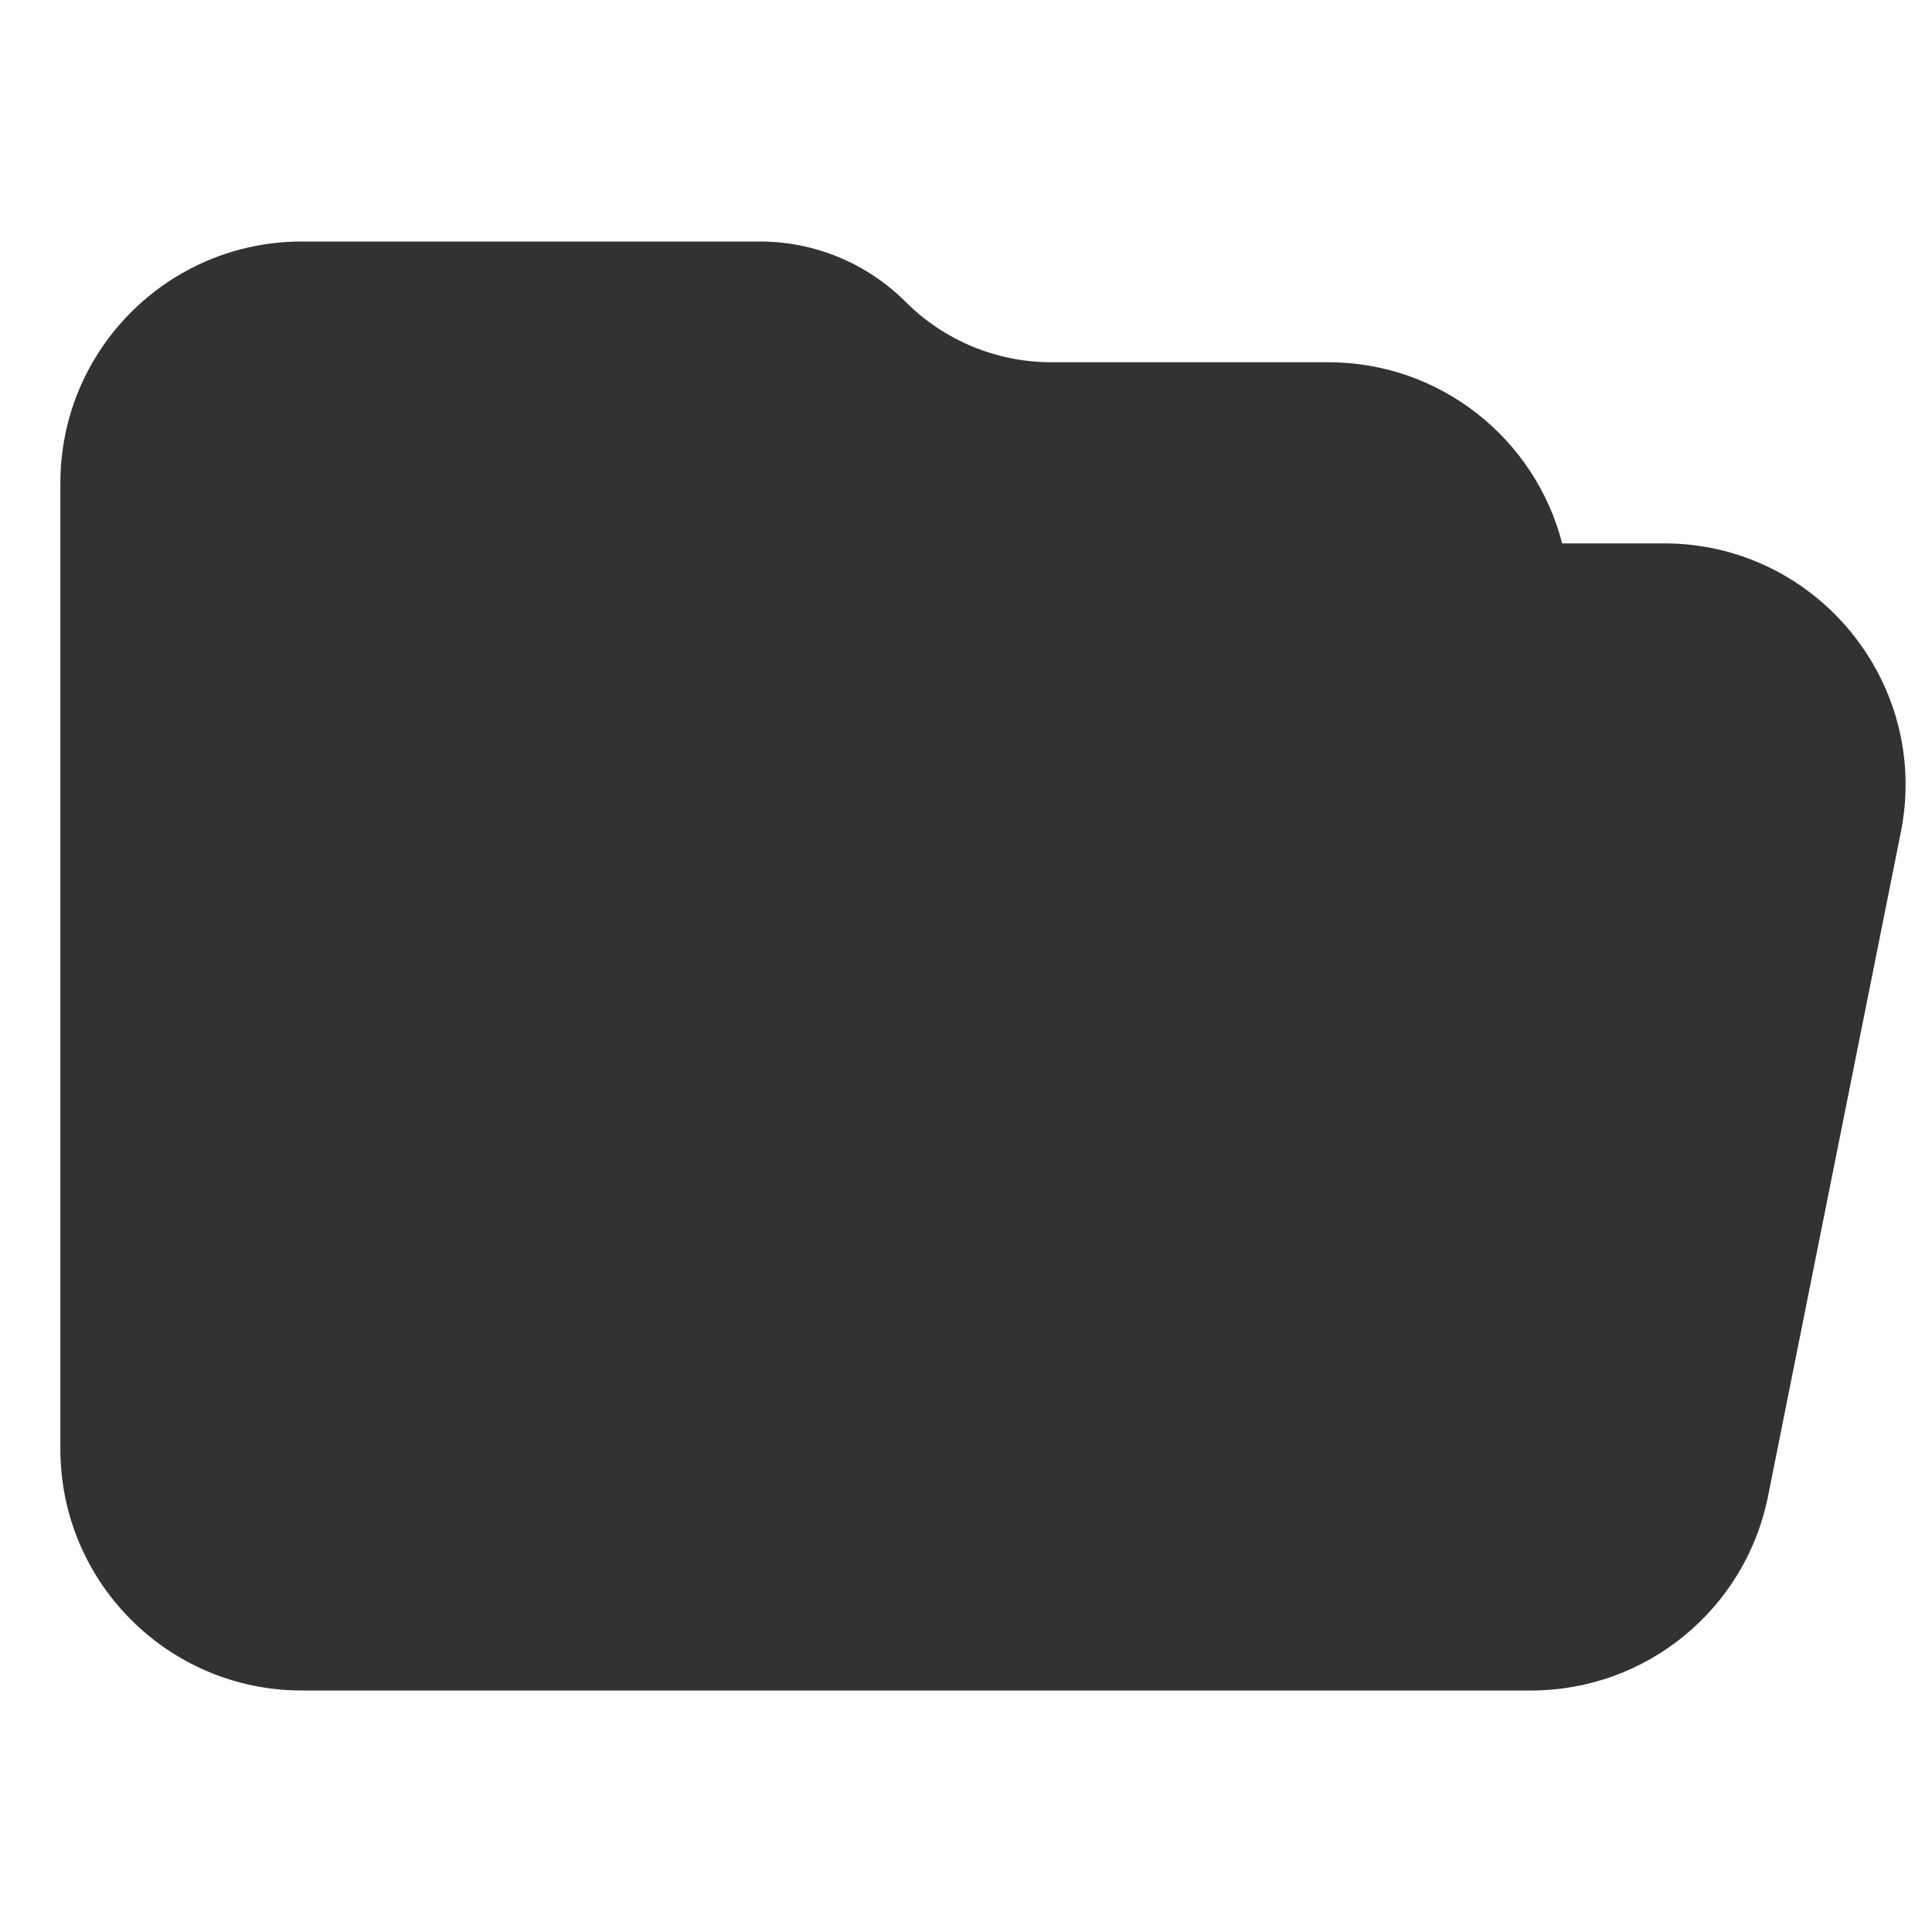 <svg width="16" height="16" viewBox="0 0 16 16" fill="none" xmlns="http://www.w3.org/2000/svg">
    <path
        d="M2.5 2C1.395 2 0.5 2.895 0.5 4L0.5 12C0.5 13.105 1.395 14 2.5 14H12.68C13.634 14 14.454 13.327 14.642 12.392L15.742 6.892C15.989 5.655 15.042 4.5 13.78 4.5H12.937C12.715 3.637 11.932 3 11 3H8.707C8.254 3 7.82 2.82 7.5 2.5C7.18 2.18 6.746 2 6.293 2H2.5Z"
        fill="#303233" />
</svg>
